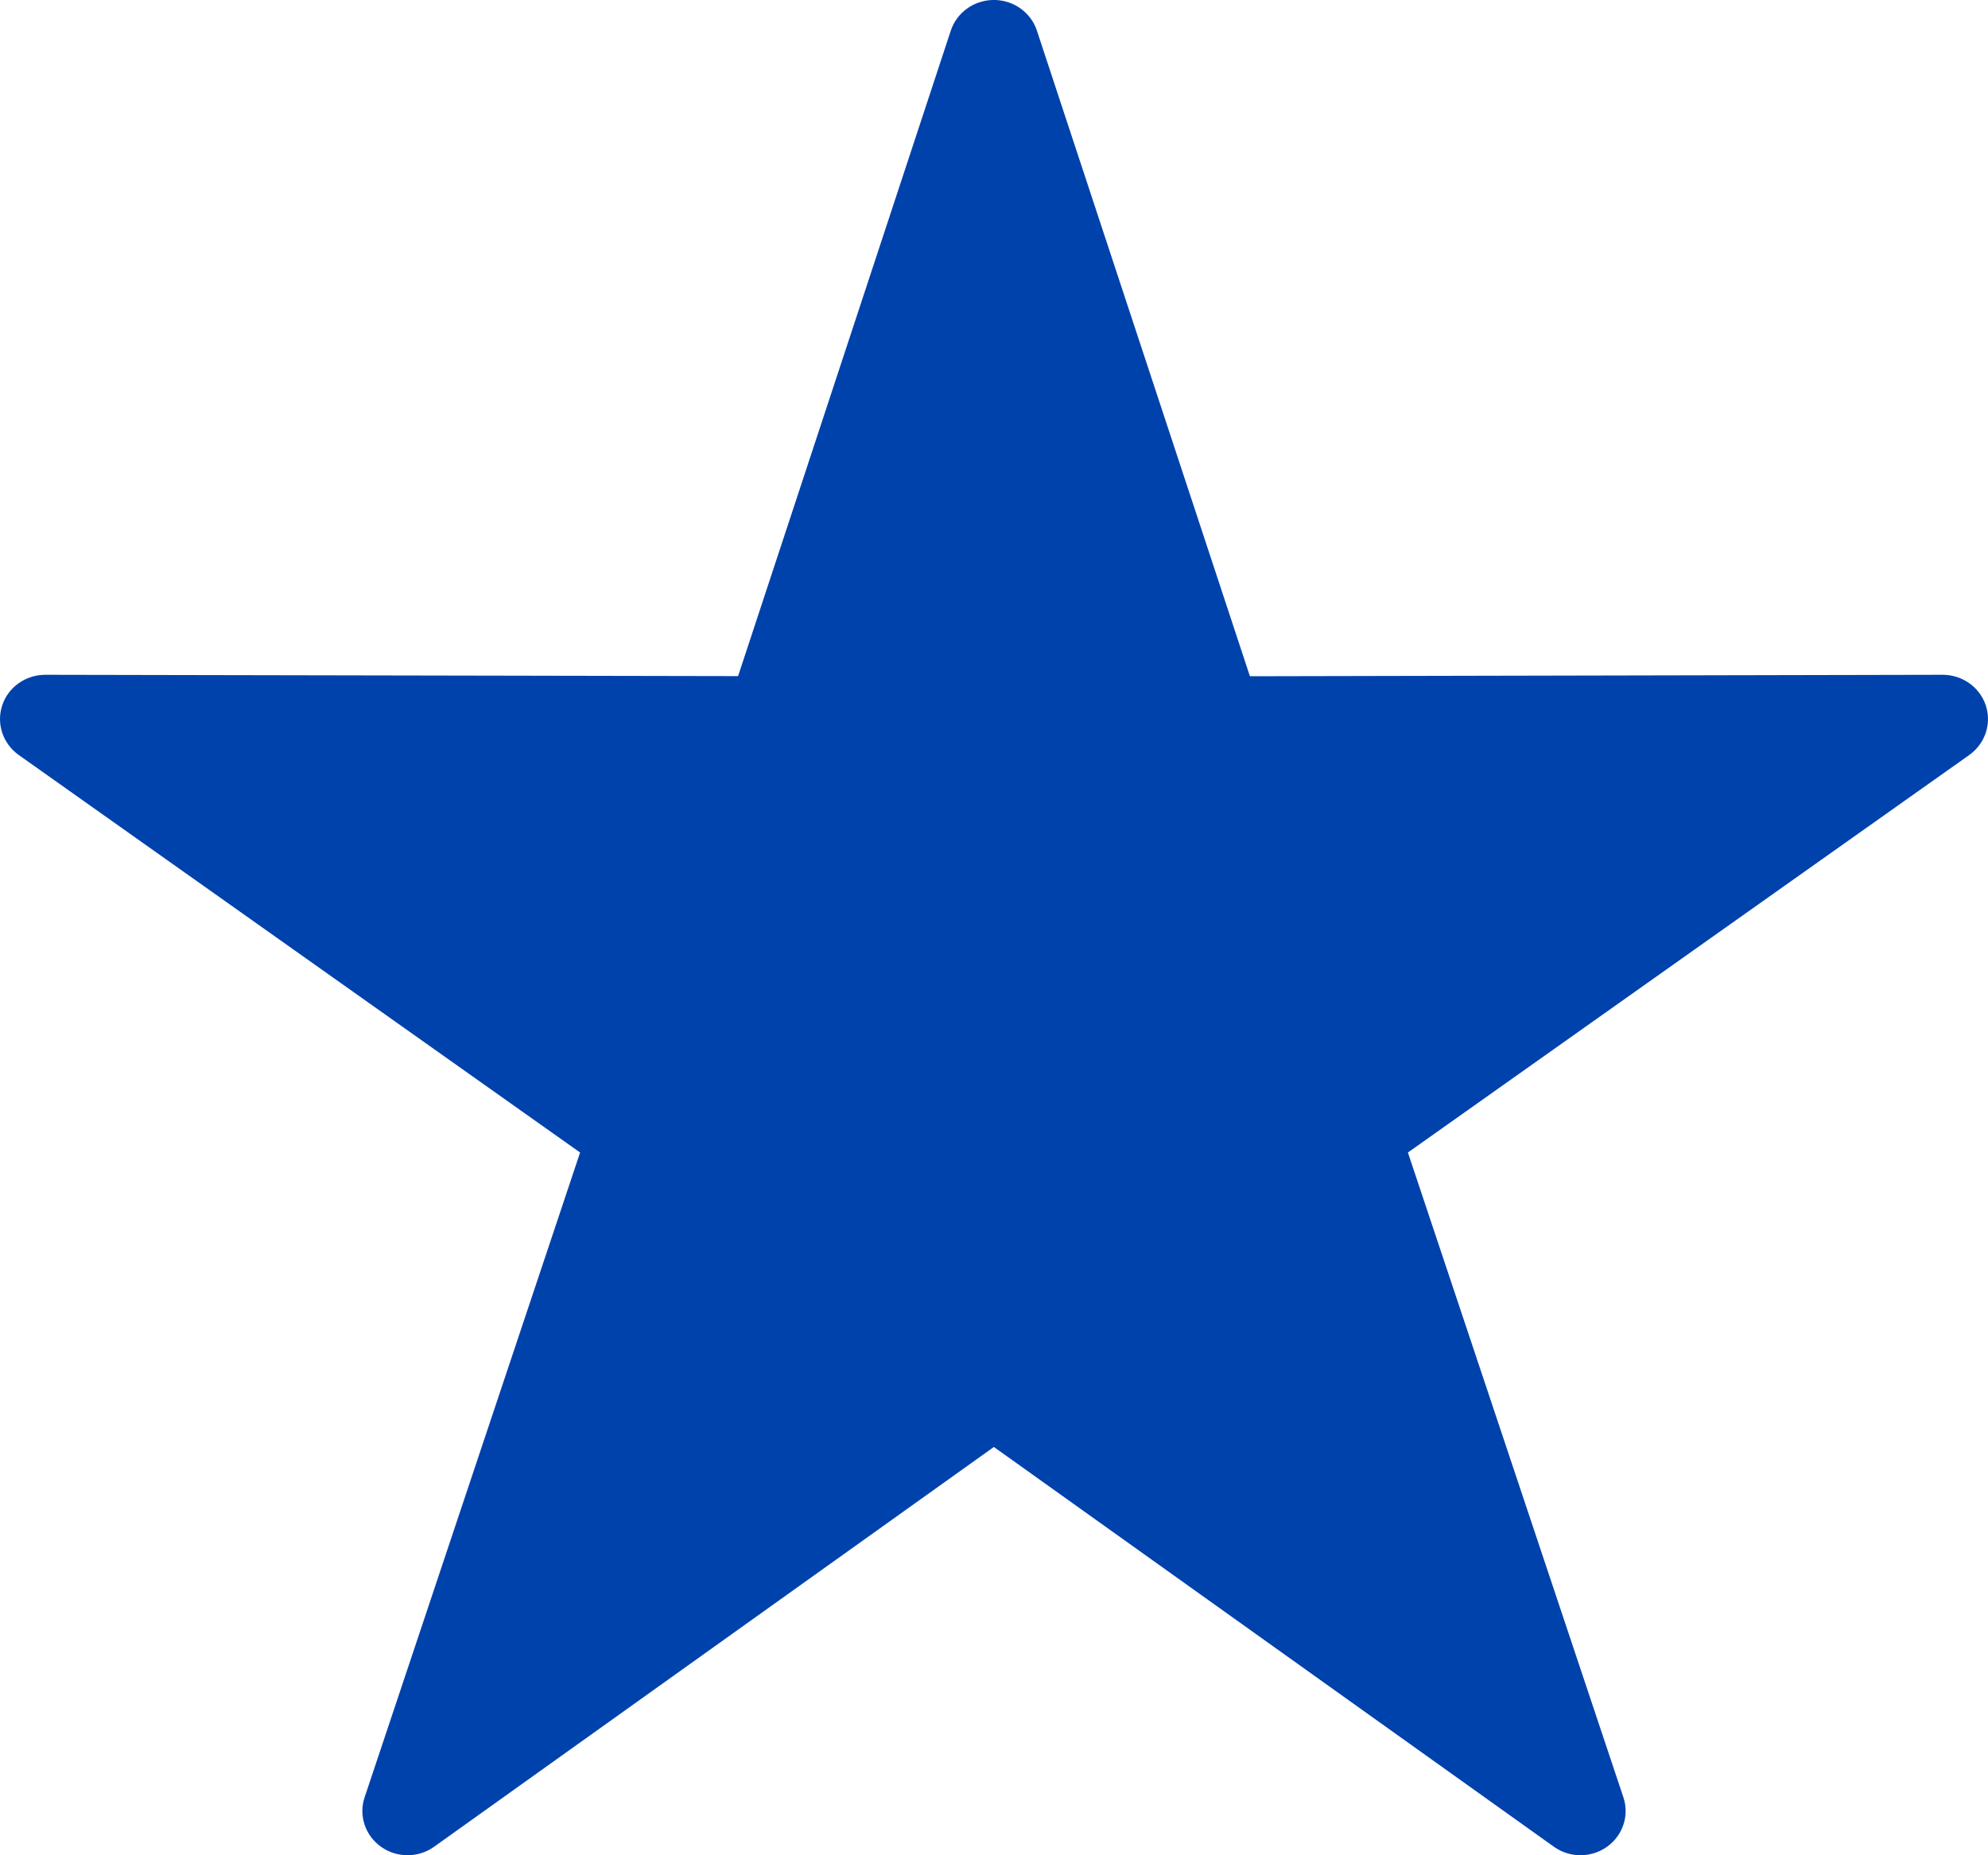 <?xml version="1.0" encoding="UTF-8"?>
<svg width="15px" height="14px" viewBox="0 0 15 14" version="1.1" xmlns="http://www.w3.org/2000/svg" xmlns:xlink="http://www.w3.org/1999/xlink">
    <g stroke="none" stroke-width="1" fill="none" fill-rule="evenodd">
        <g id="Homepage-favourite-journey---TP" transform="translate(-135, -695)" fill="#0042AC" fill-rule="nonzero">
            <g id="Group-9" transform="translate(100, 608)">
                <g id="np_star_1208084_000000" transform="translate(35, 87)">
                    <path d="M7.485,0 C7.342,0.006 7.218,0.098 7.174,0.231 L5.569,5.102 L0.342,5.092 C0.194,5.092 0.062,5.185 0.017,5.322 C-0.029,5.461 0.021,5.611 0.141,5.697 L4.377,8.697 L2.751,13.563 C2.705,13.7 2.755,13.851 2.875,13.936 C2.994,14.021 3.156,14.021 3.275,13.936 L7.499,10.919 L11.725,13.936 C11.844,14.021 12.006,14.021 12.125,13.936 C12.245,13.851 12.295,13.7 12.249,13.563 L10.623,8.697 L14.859,5.697 C14.979,5.611 15.029,5.461 14.983,5.322 C14.937,5.185 14.806,5.092 14.658,5.092 L9.431,5.103 L7.824,0.232 L7.824,0.231 C7.776,0.088 7.638,-0.006 7.485,0 L7.485,0 Z" id="Shape"></path>
                </g>
            </g>
        </g>
    </g>
</svg>